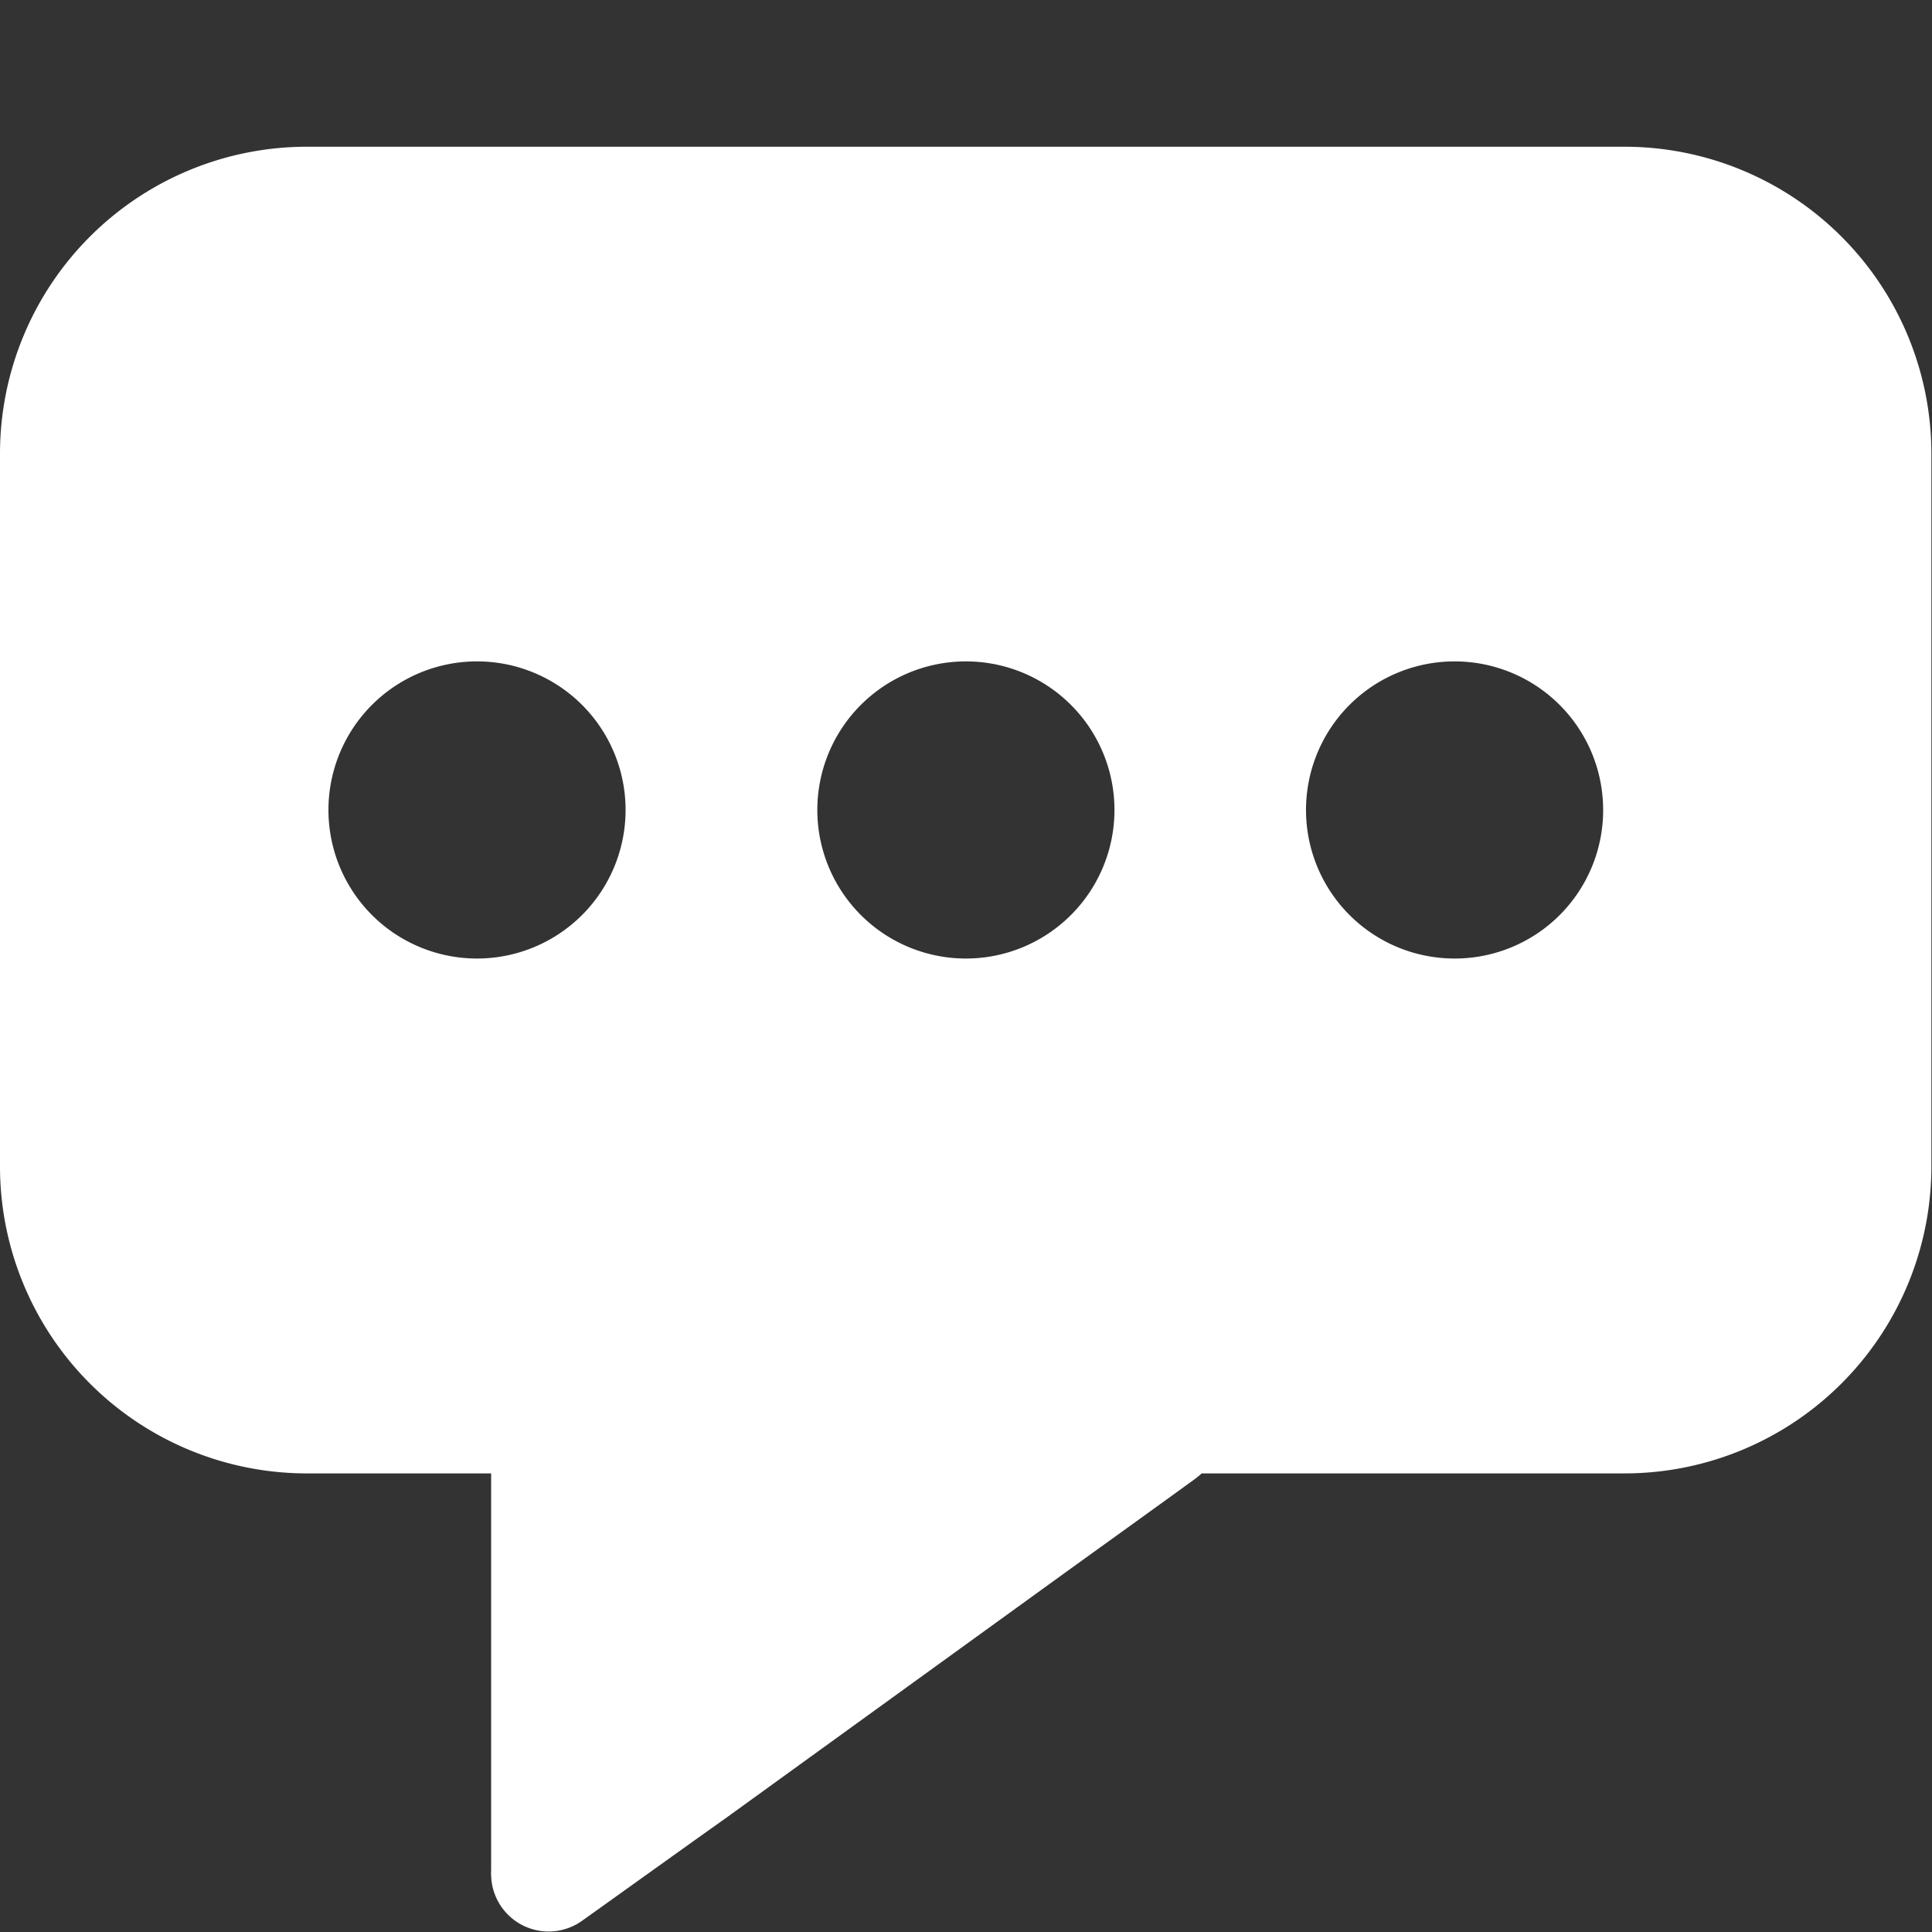 <svg xmlns="http://www.w3.org/2000/svg" viewBox="0 0 94.41 94.41"><rect x="0" y="0" width="94.41" height="94.41" fill="#333333" stroke="none"/><defs><style>.cls-1{fill:none;}.cls-2{fill:#fff;}</style></defs><title>Message W</title><g id="Layer_2" data-name="Layer 2"><g id="Layer_1-2" data-name="Layer 1"><rect class="cls-1" width="94.41" height="94.41"/><path class="cls-2" d="M79.38,7.17H15a15,15,0,0,0-15,15V57A15,15,0,0,0,15,72H24V91.39a2,2,0,0,0,0,.25,2.81,2.81,0,0,0,4.46,2.21c2.33-1.66,4.66-3.34,7-5L52.16,76.77c2.08-1.5,4.17-3,6.25-4.51a3.88,3.88,0,0,0,.31-.26H79.38a15,15,0,0,0,15-15V22.2A15,15,0,0,0,79.38,7.17ZM23.32,46.84a7.26,7.26,0,1,1,7.25-7.25A7.26,7.26,0,0,1,23.32,46.84Zm23.88,0a7.26,7.26,0,1,1,7.26-7.25A7.26,7.26,0,0,1,47.2,46.84Zm23.89,0a7.26,7.26,0,1,1,7.25-7.25A7.25,7.25,0,0,1,71.09,46.84Z"/></g></g></svg>